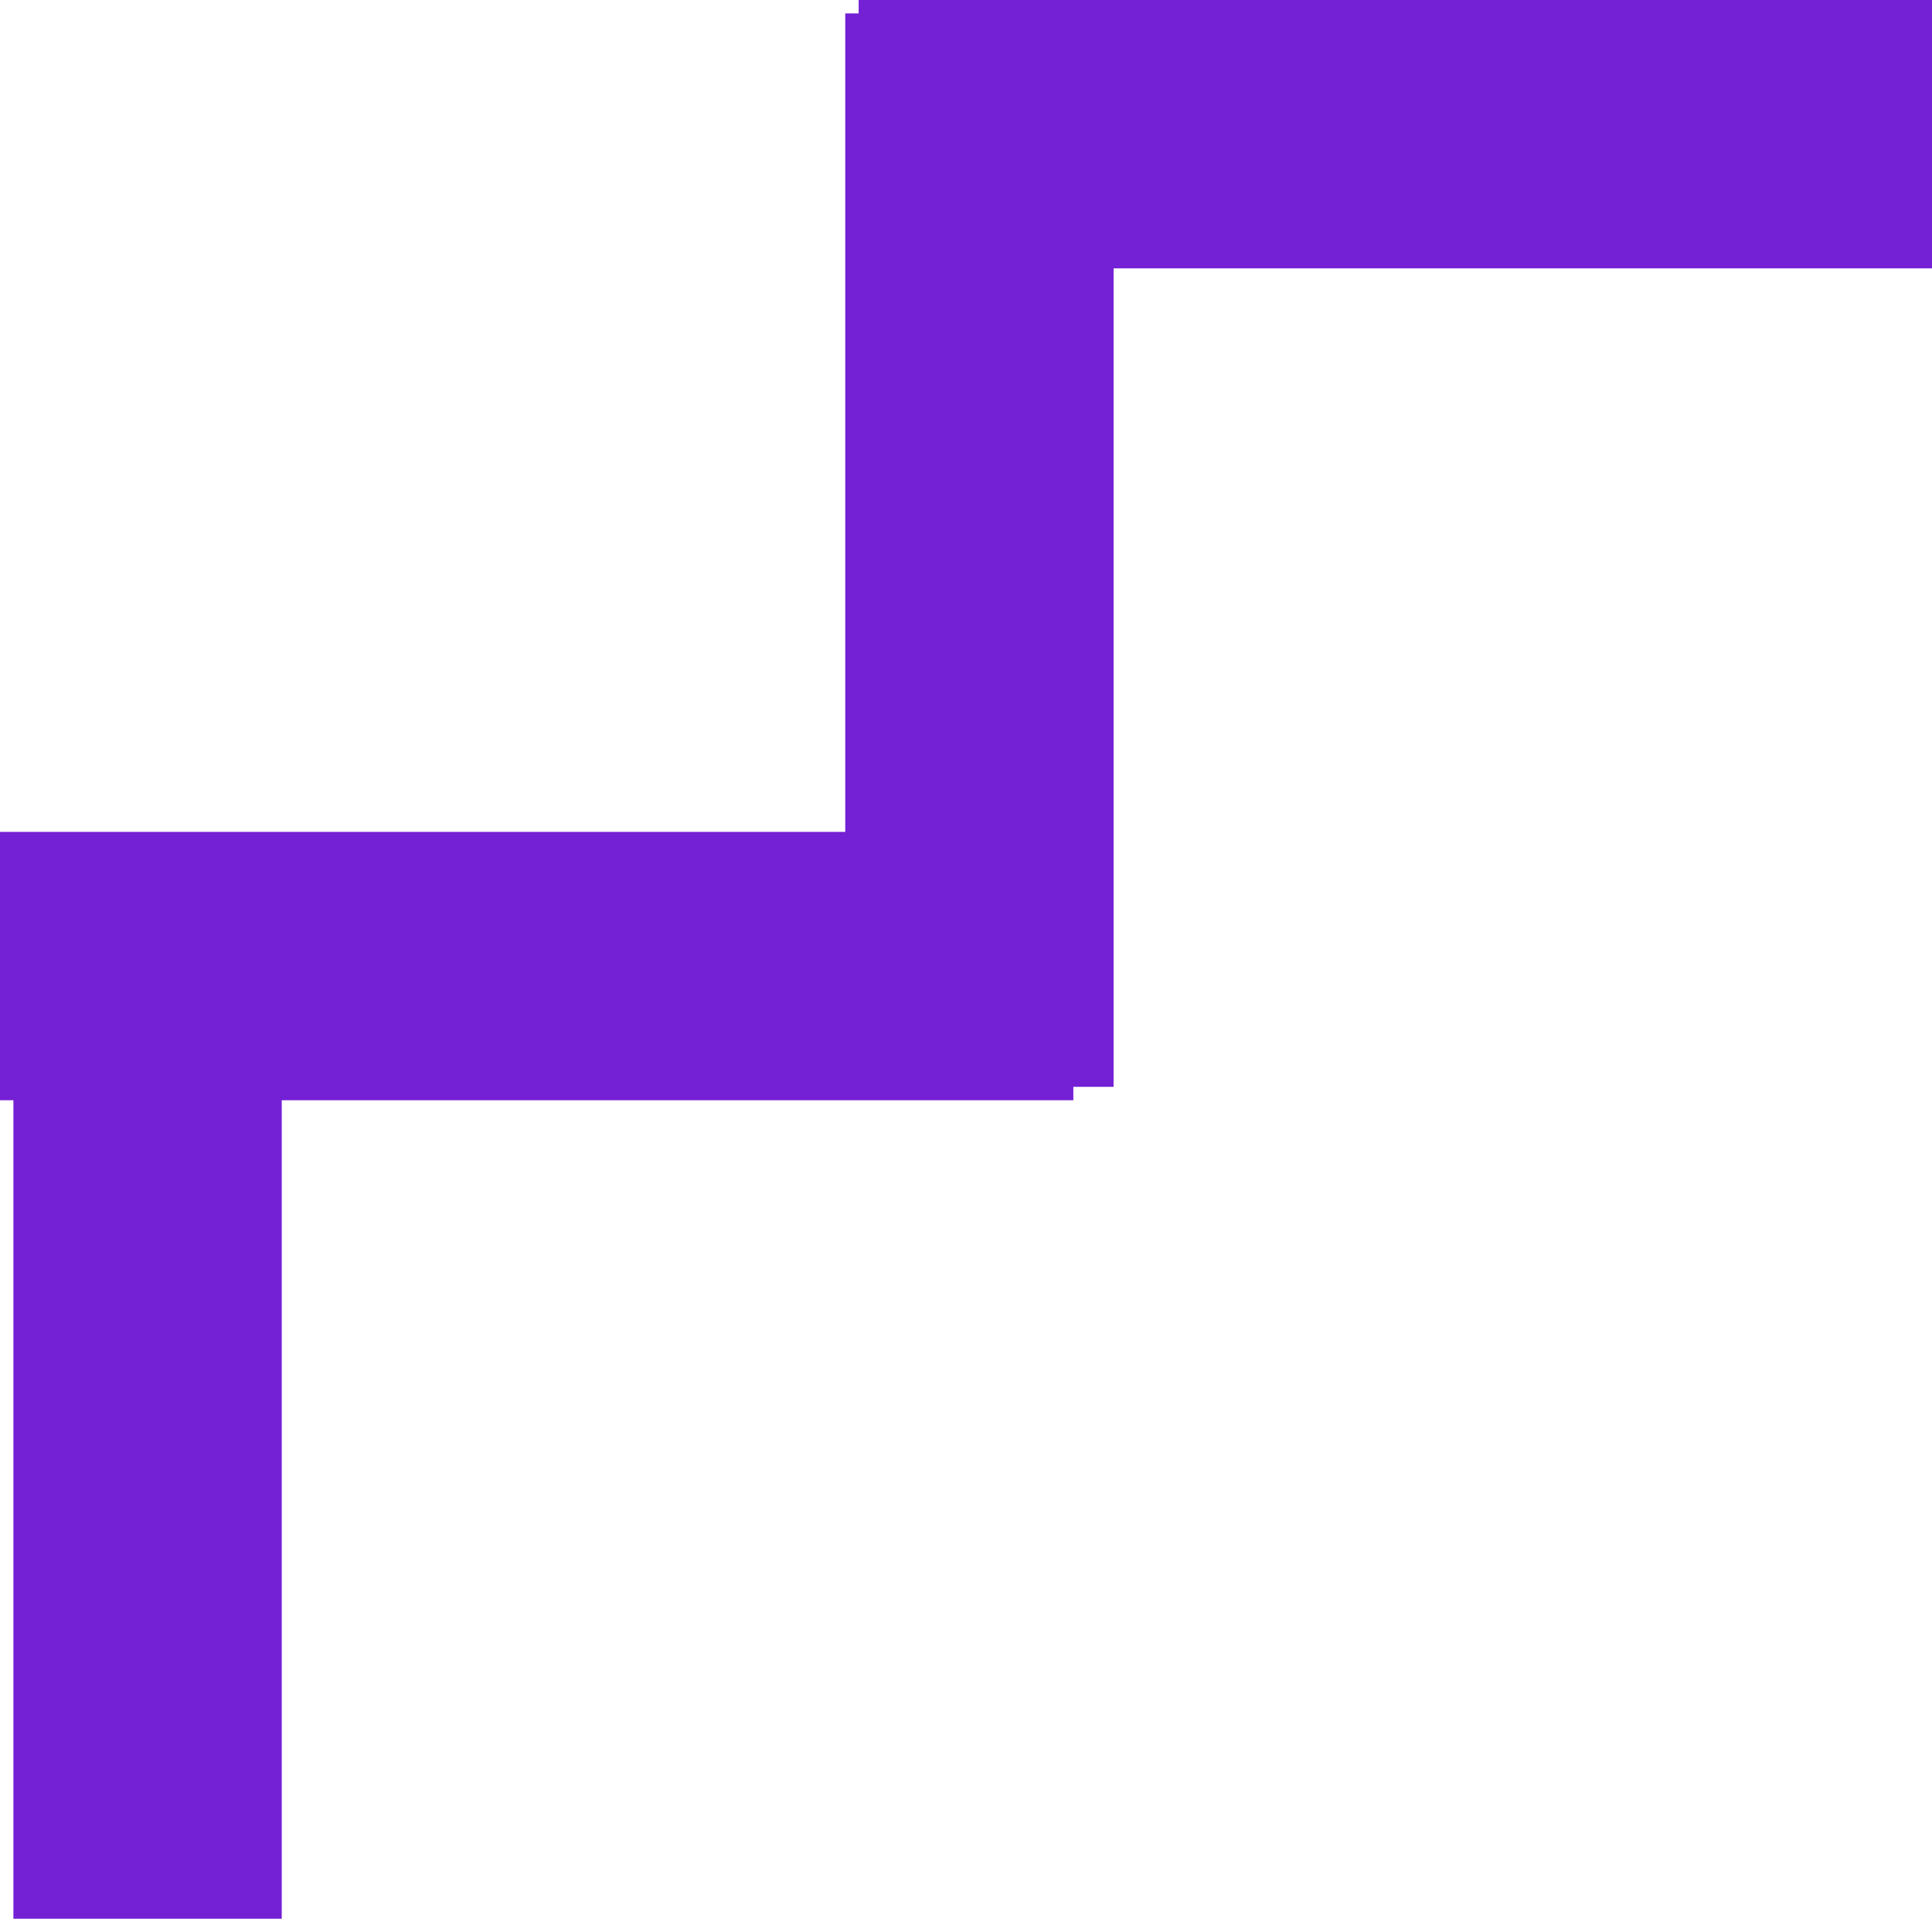 <svg xmlns="http://www.w3.org/2000/svg" width="72" height="71.5" viewBox="0 0 72 71.5">
  <defs>
    <style>
      .cls-1 {
        fill: #7420d5;
      }
    </style>
  </defs>
  <g id="logo_stair" data-name="logo stair" transform="translate(-32.5 -31.5)">
    <rect id="Rectangle_1" data-name="Rectangle 1" class="cls-1" width="10" height="40" transform="translate(64 32)"/>
    <rect id="Rectangle_2" data-name="Rectangle 2" class="cls-1" width="10" height="40" transform="translate(33 63)"/>
    <rect id="Rectangle_3" data-name="Rectangle 3" class="cls-1" width="10" height="40" transform="translate(32.5 72.5) rotate(-90)"/>
    <rect id="Rectangle_4" data-name="Rectangle 4" class="cls-1" width="10" height="40" transform="translate(64.5 41.5) rotate(-90)"/>
  </g>
</svg>
